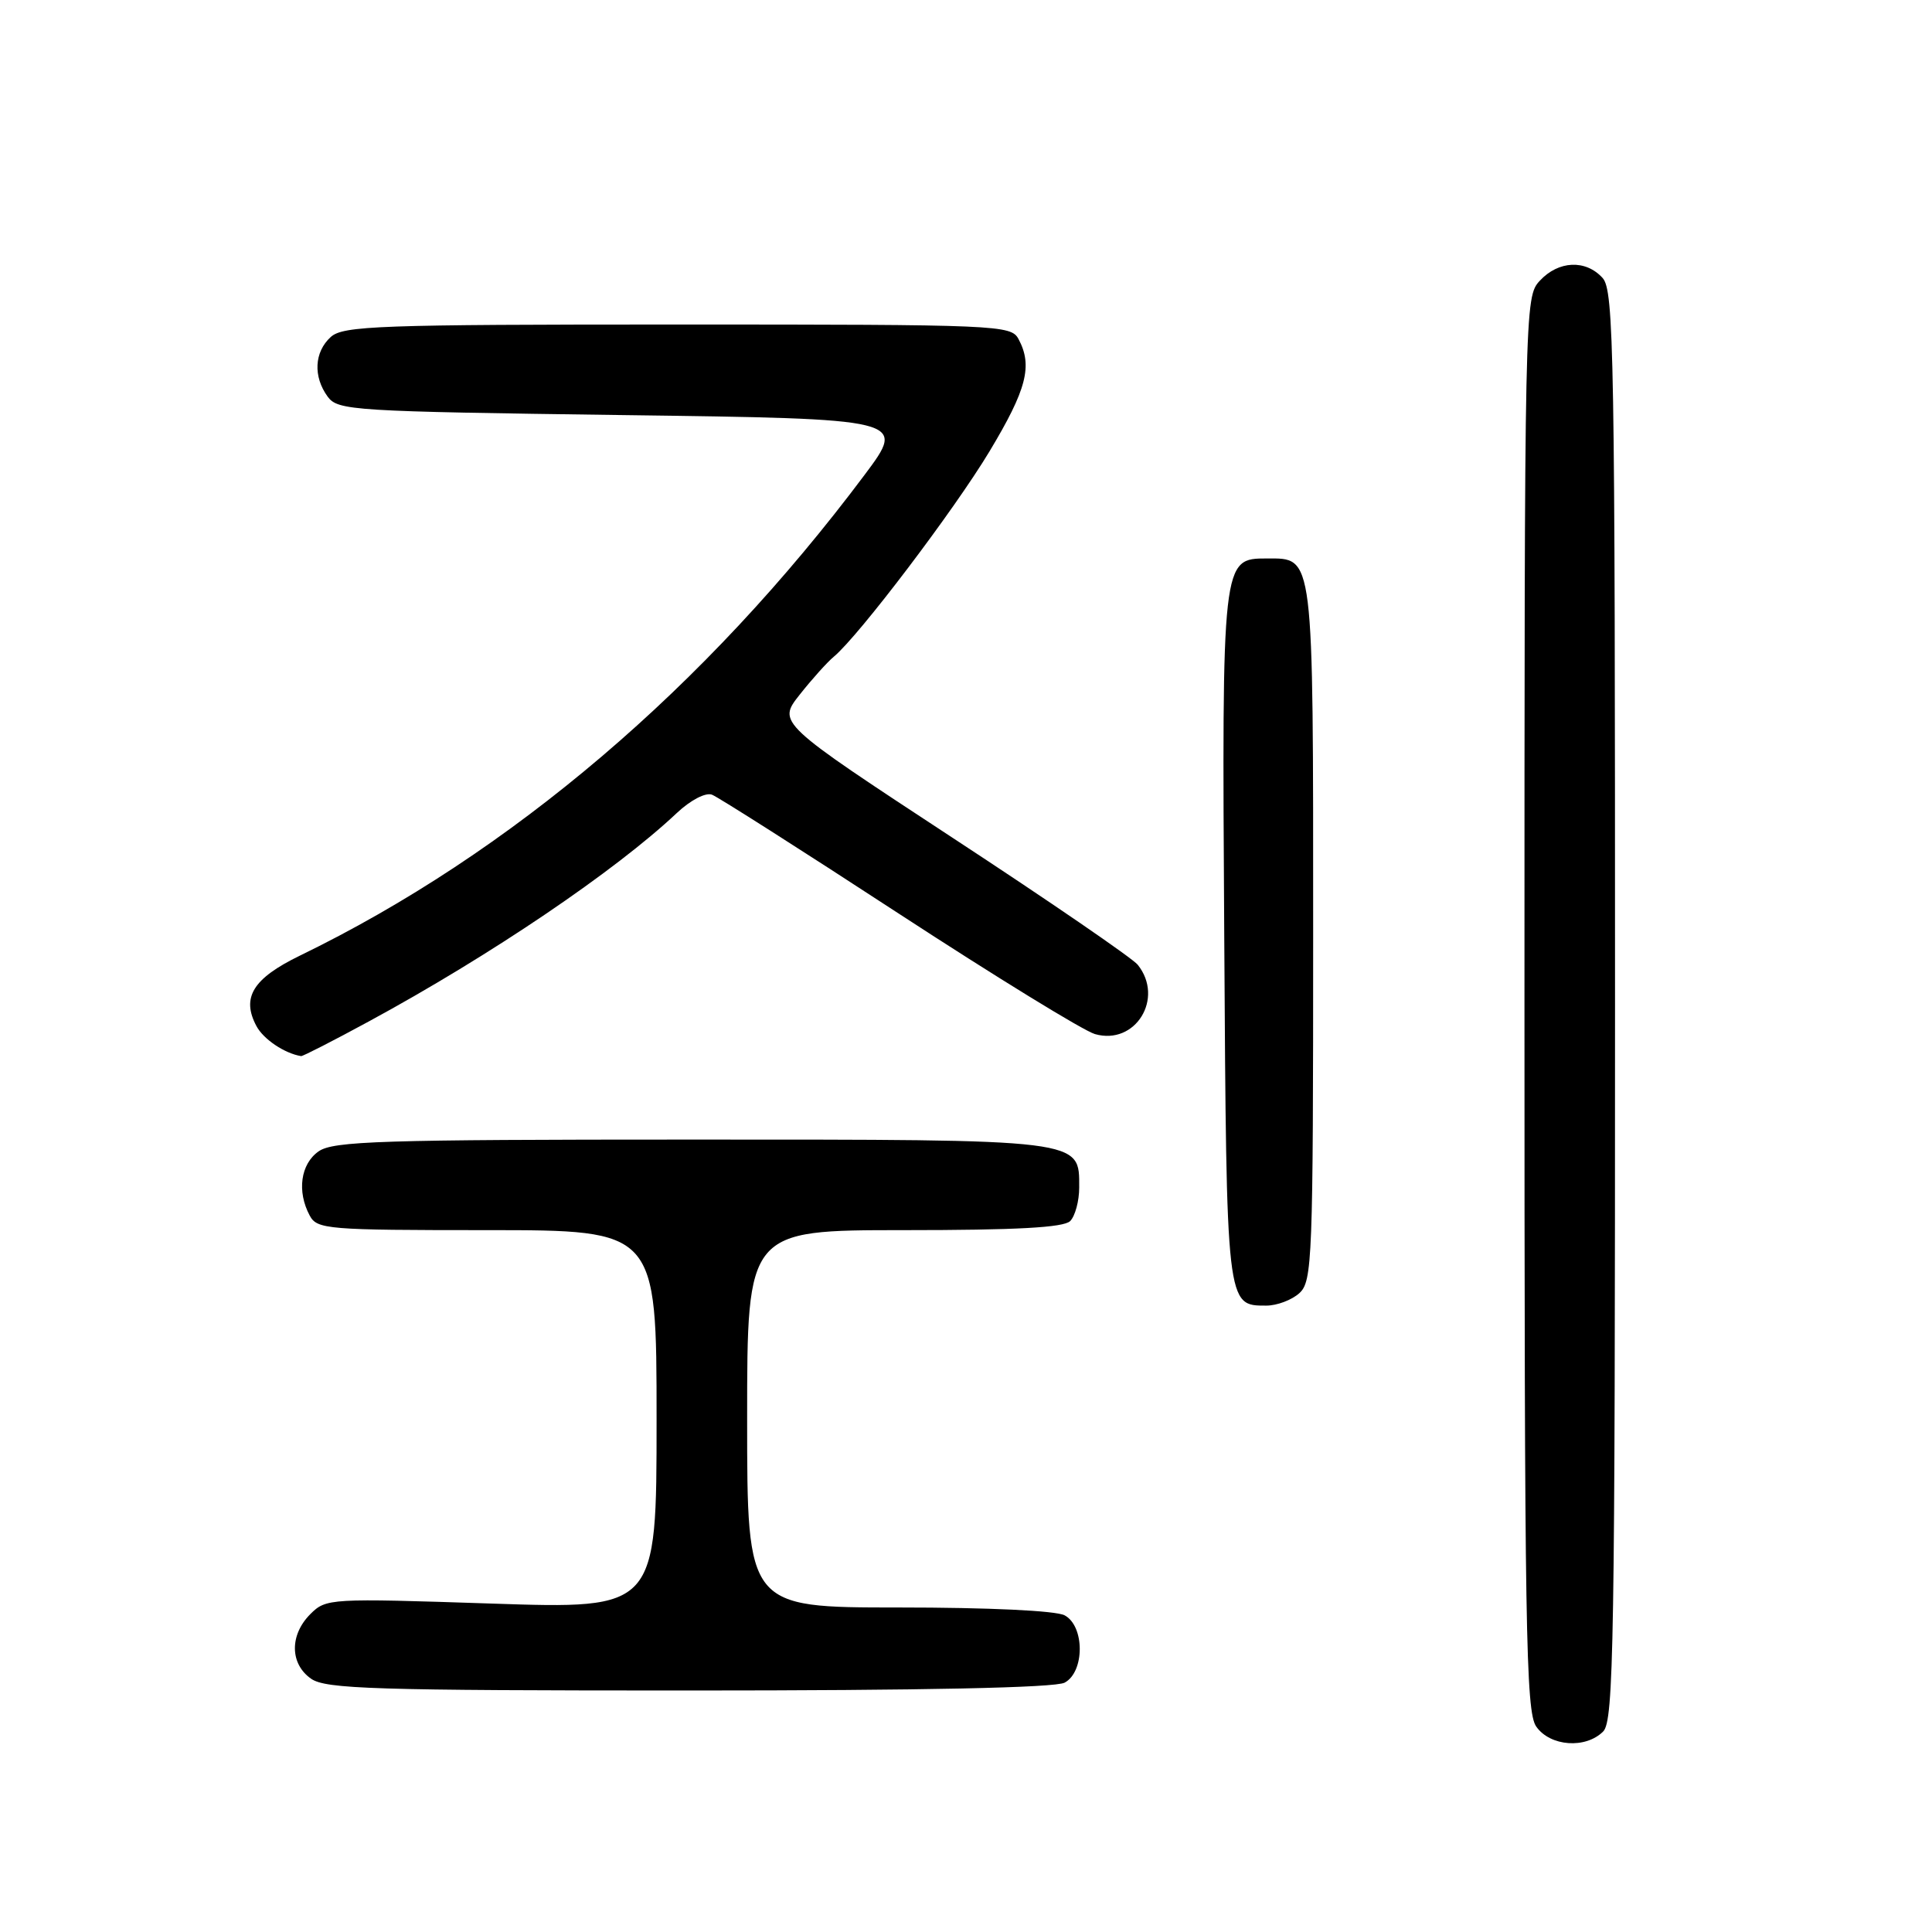 <?xml version="1.0" encoding="UTF-8" standalone="no"?>
<!DOCTYPE svg PUBLIC "-//W3C//DTD SVG 1.1//EN" "http://www.w3.org/Graphics/SVG/1.1/DTD/svg11.dtd" >
<svg xmlns="http://www.w3.org/2000/svg" xmlns:xlink="http://www.w3.org/1999/xlink" version="1.1" viewBox="0 0 256 256">
 <g >
 <path fill="currentColor"
d=" M 212.43 229.43 C 213.83 228.02 214.00 217.92 214.00 133.26 C 214.00 46.63 213.86 38.50 212.35 36.83 C 210.12 34.37 206.52 34.52 204.04 37.19 C 202.02 39.36 202.00 40.16 202.00 132.97 C 202.00 216.05 202.17 226.80 203.56 228.78 C 205.41 231.42 210.10 231.76 212.43 229.43 Z  M 141.07 222.96 C 143.74 221.53 143.74 215.47 141.07 214.04 C 139.92 213.42 130.99 213.00 119.07 213.00 C 99.00 213.00 99.00 213.00 99.00 188.00 C 99.00 163.00 99.00 163.00 119.80 163.00 C 134.64 163.00 140.94 162.66 141.80 161.80 C 142.46 161.14 143.00 159.14 143.00 157.36 C 143.00 150.90 143.85 151.00 91.50 151.00 C 50.53 151.00 44.16 151.20 42.22 152.56 C 39.83 154.23 39.32 157.87 41.04 161.07 C 42.01 162.89 43.35 163.00 64.54 163.00 C 87.00 163.00 87.00 163.00 87.00 188.10 C 87.00 213.21 87.00 213.21 65.12 212.48 C 43.67 211.77 43.21 211.79 41.12 213.88 C 38.36 216.64 38.40 220.47 41.22 222.44 C 43.16 223.80 49.60 224.00 91.29 224.00 C 122.36 224.00 139.81 223.64 141.07 222.96 Z  M 172.17 171.35 C 173.89 169.79 174.00 166.98 174.00 123.67 C 174.00 72.98 174.13 74.00 167.87 74.00 C 161.91 74.00 161.91 74.02 162.22 124.22 C 162.52 173.29 162.49 173.00 167.79 173.00 C 169.20 173.00 171.17 172.26 172.17 171.35 Z  M 48.90 135.33 C 64.98 126.61 81.50 115.43 89.68 107.73 C 91.51 106.01 93.50 104.98 94.34 105.30 C 95.15 105.61 106.29 112.70 119.08 121.05 C 131.88 129.40 143.58 136.59 145.08 137.02 C 150.45 138.56 154.32 132.27 150.75 127.83 C 150.06 126.97 139.04 119.41 126.25 111.03 C 103.01 95.78 103.01 95.78 105.97 92.04 C 107.59 89.99 109.63 87.72 110.49 87.01 C 113.78 84.28 126.45 67.57 131.12 59.80 C 136.04 51.61 136.86 48.47 134.96 44.93 C 133.97 43.07 132.41 43.00 89.79 43.00 C 50.13 43.00 45.47 43.17 43.83 44.65 C 41.64 46.64 41.47 49.89 43.42 52.56 C 44.77 54.40 46.68 54.52 82.48 55.00 C 120.11 55.50 120.11 55.50 114.58 62.90 C 93.49 91.08 67.65 113.08 39.71 126.64 C 33.51 129.66 31.96 132.18 33.98 135.96 C 34.91 137.71 37.72 139.59 39.90 139.94 C 40.12 139.97 44.17 137.90 48.90 135.33 Z "/>
</g>
</svg>